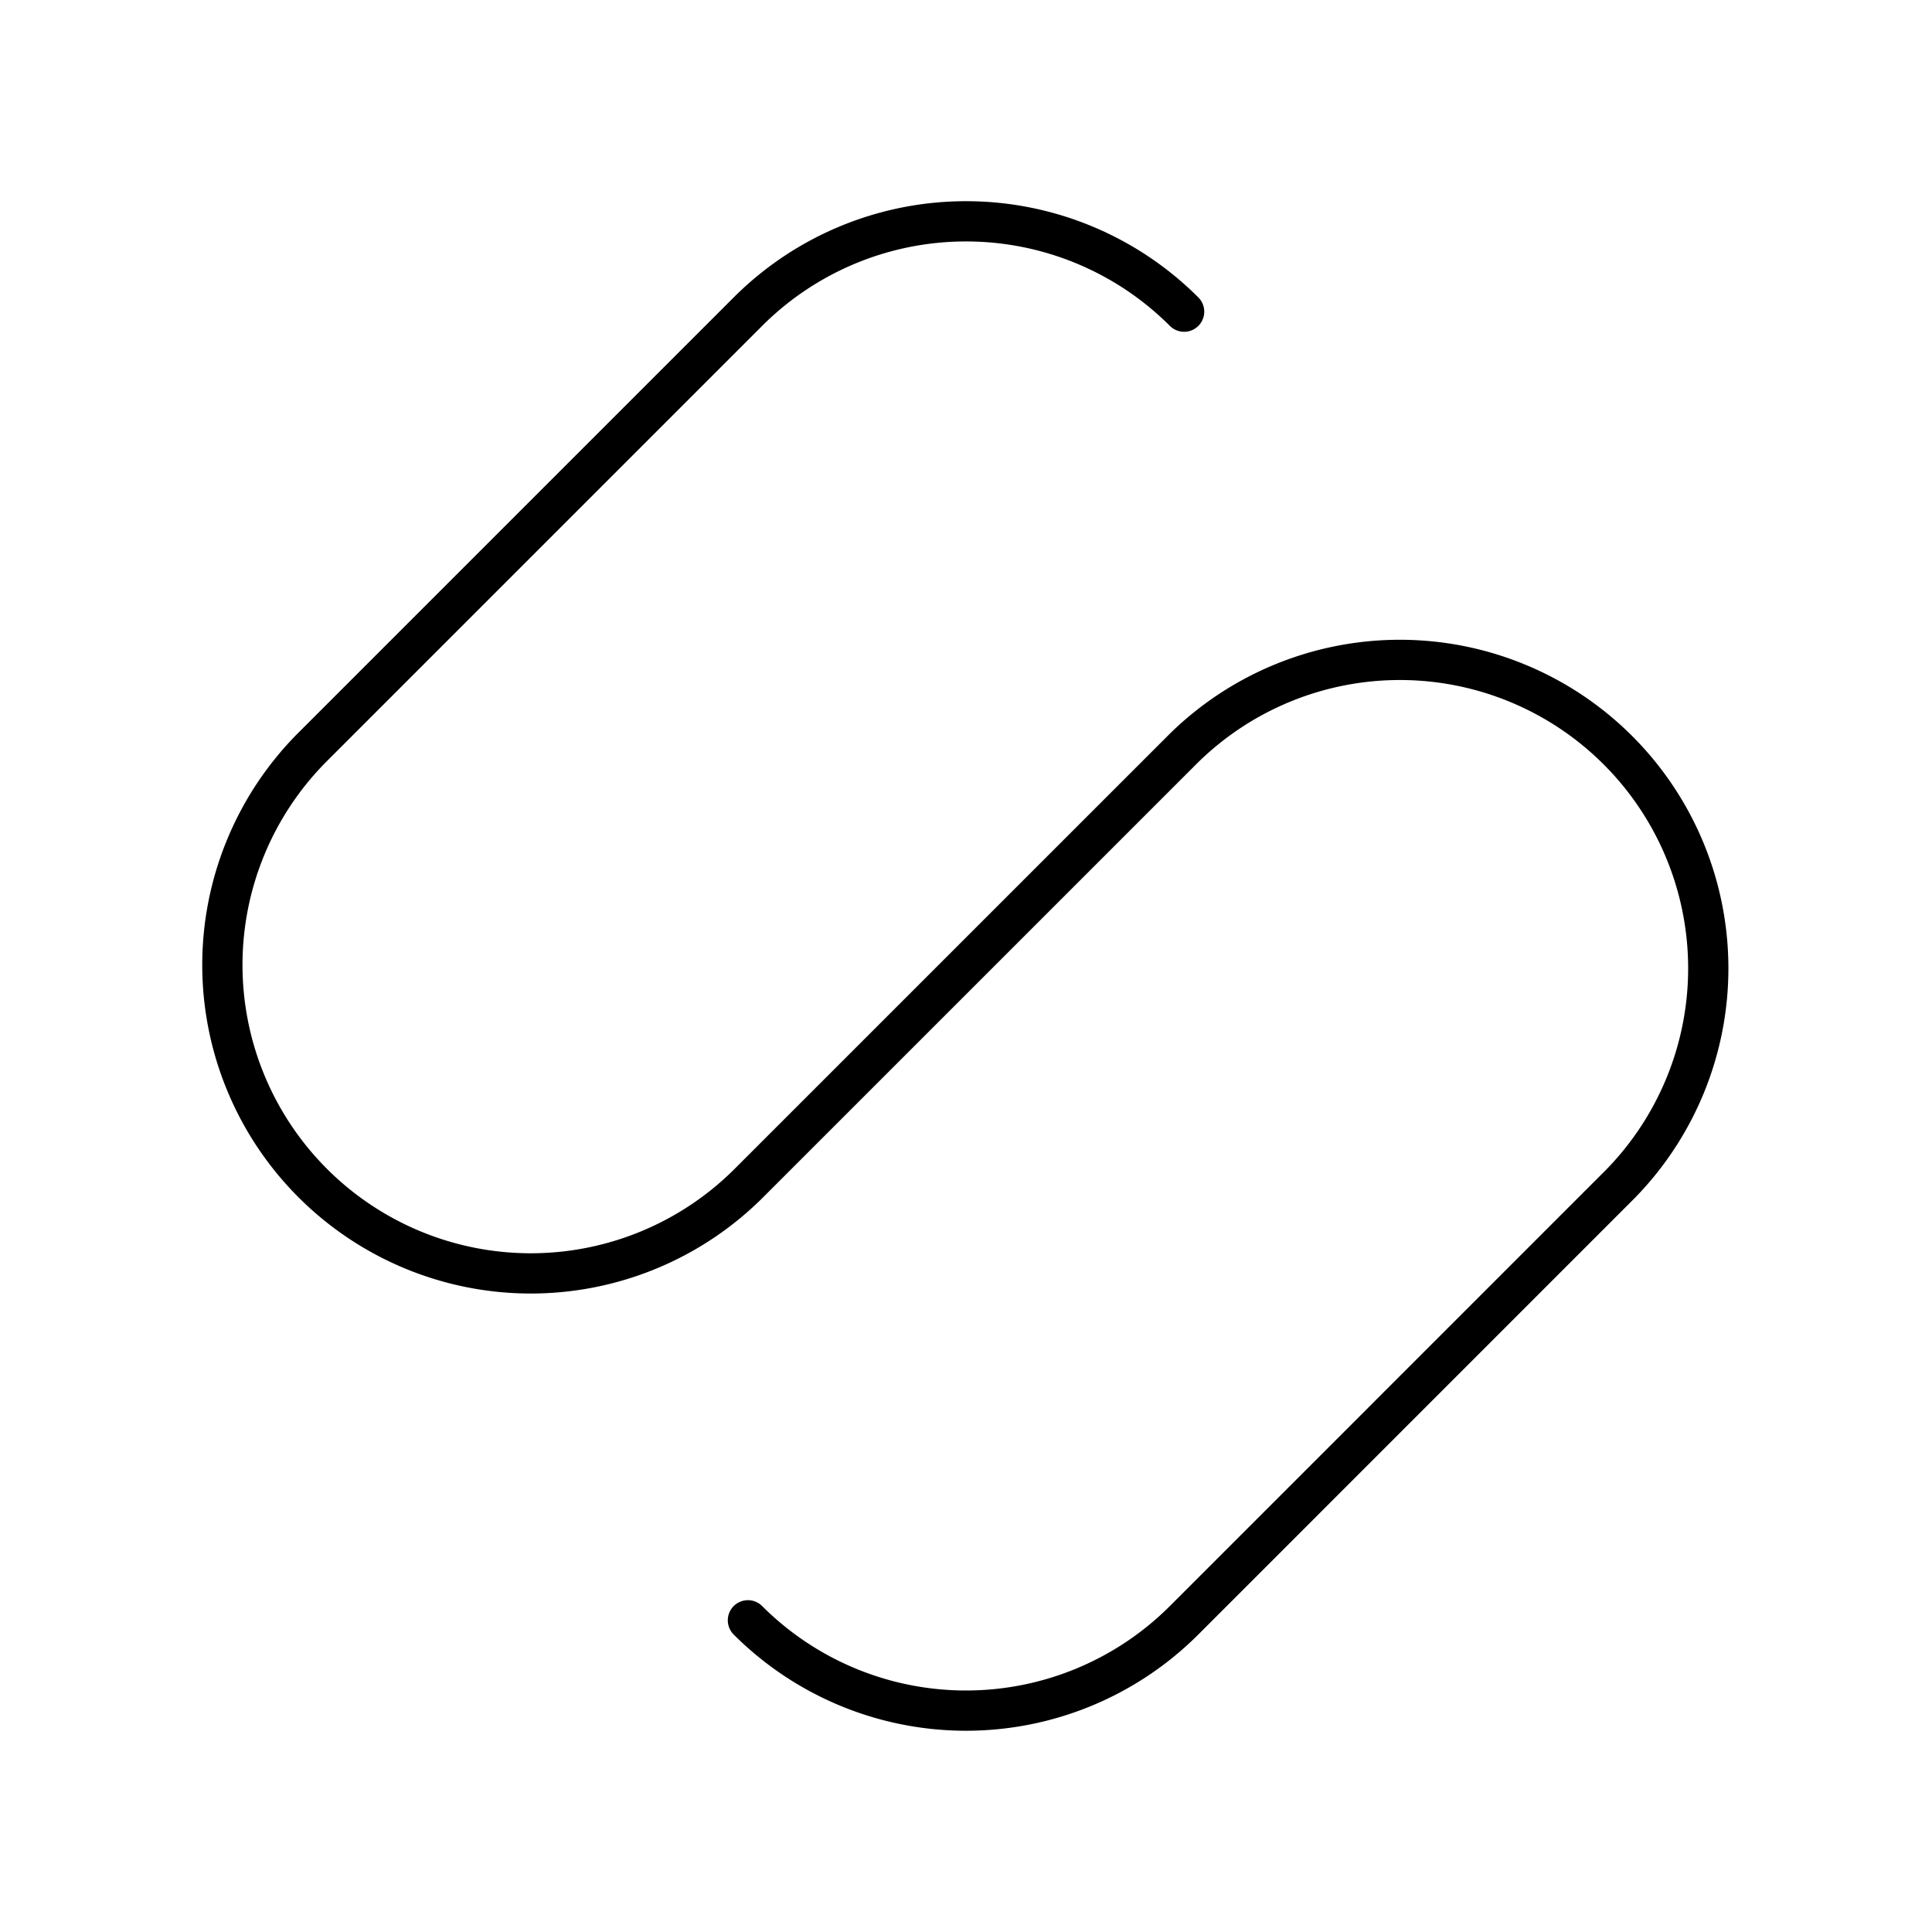 <svg xmlns="http://www.w3.org/2000/svg" xmlns:xlink="http://www.w3.org/1999/xlink" width="48" height="48" viewBox="0 0 48 48"><path fill="none" stroke="currentColor" stroke-linecap="round" stroke-linejoin="round" d="M18.582 40.256a7.663 7.663 0 0 0 10.836 0l10.837-10.838a7.663 7.663 0 0 0-10.837-10.836L18.582 29.417A7.663 7.663 0 0 1 7.743 18.582L18.582 7.743a7.663 7.663 0 0 1 10.837 0"/></svg>